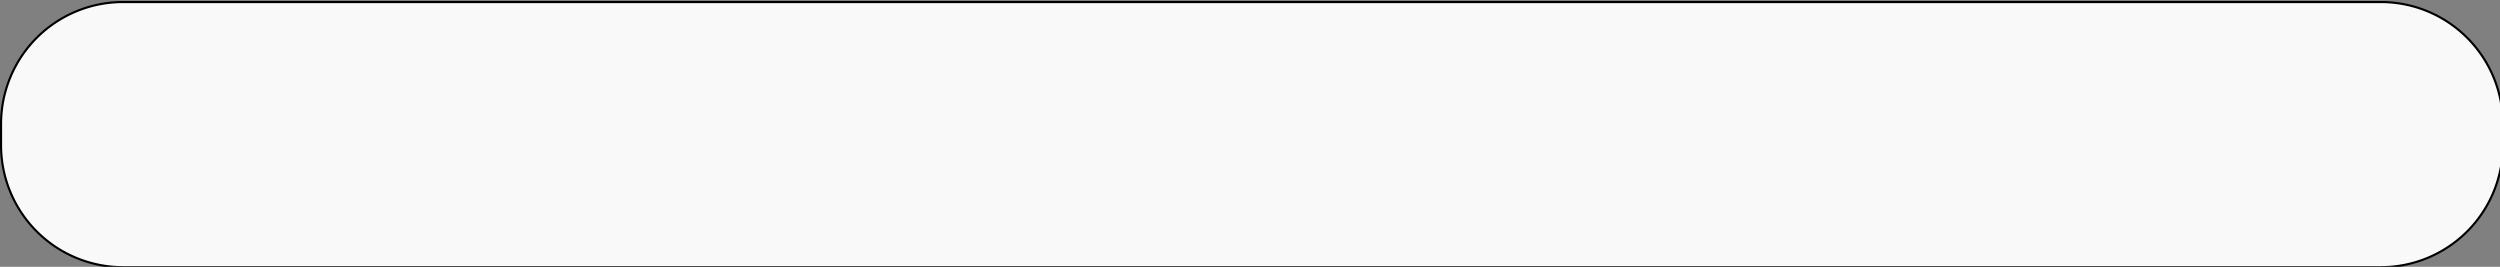 <?xml version="1.0" encoding="UTF-8" standalone="no"?>
<!-- Created with Inkscape (http://www.inkscape.org/) -->

<svg
   width="934.529mm"
   height="99.742mm"
   viewBox="0 0 934.529 99.742"
   version="1.1"
   id="svg1"
   inkscape:version="1.3.2 (091e20e, 2023-11-25, custom)"
   sodipodi:docname="selector-large - narrow.svg"
   xmlns:inkscape="http://www.inkscape.org/namespaces/inkscape"
   xmlns:sodipodi="http://sodipodi.sourceforge.net/DTD/sodipodi-0.dtd"
   xmlns="http://www.w3.org/2000/svg"
   xmlns:svg="http://www.w3.org/2000/svg">
  <rect x="0" y="0" width="934.529" height="99.742" fill="#808080" stroke="none"/>
  <sodipodi:namedview
     id="namedview1"
     pagecolor="#505050"
     bordercolor="#eeeeee"
     borderopacity="1"
     inkscape:showpageshadow="0"
     inkscape:pageopacity="0"
     inkscape:pagecheckerboard="0"
     inkscape:deskcolor="#505050"
     inkscape:document-units="mm"
     inkscape:zoom="0.21391608"
     inkscape:cx="4775.2371"
     inkscape:cy="1776.3975"
     inkscape:window-width="3840"
     inkscape:window-height="2126"
     inkscape:window-x="-11"
     inkscape:window-y="-11"
     inkscape:window-maximized="1"
     inkscape:current-layer="layer1" />
  <defs
     id="defs1">
    <inkscape:path-effect
       effect="fillet_chamfer"
       id="path-effect12"
       is_visible="true"
       lpeversion="1"
       nodesatellites_param="F,0,0,1,0,171.979,0,1 @ F,0,0,1,0,171.979,0,1 @ F,0,0,1,0,171.979,0,1 @ F,0,0,1,0,171.979,0,1"
       radius="650"
       unit="px"
       method="auto"
       mode="F"
       chamfer_steps="1"
       flexible="false"
       use_knot_distance="true"
       apply_no_radius="true"
       apply_with_radius="true"
       only_selected="false"
       hide_knots="false" />
    <inkscape:path-effect
       effect="fillet_chamfer"
       id="path-effect11"
       is_visible="true"
       lpeversion="1"
       nodesatellites_param="F,0,0,1,0,0,0,1 @ F,0,0,1,0,0,0,1 @ F,0,0,1,0,0,0,1 @ F,0,0,1,0,0,0,1"
       radius="0"
       unit="px"
       method="auto"
       mode="F"
       chamfer_steps="1"
       flexible="false"
       use_knot_distance="true"
       apply_no_radius="true"
       apply_with_radius="true"
       only_selected="false"
       hide_knots="false" />
    <inkscape:path-effect
       effect="fillet_chamfer"
       id="path-effect10"
       is_visible="true"
       lpeversion="1"
       nodesatellites_param="F,0,0,1,0,5.292,0,1 @ F,0,0,1,0,5.292,0,1 @ F,0,0,1,0,5.292,0,1 @ F,0,0,1,0,5.292,0,1"
       radius="20"
       unit="px"
       method="auto"
       mode="F"
       chamfer_steps="1"
       flexible="false"
       use_knot_distance="true"
       apply_no_radius="true"
       apply_with_radius="true"
       only_selected="false"
       hide_knots="false" />
    <inkscape:path-effect
       effect="fillet_chamfer"
       id="path-effect1"
       is_visible="true"
       lpeversion="1"
       nodesatellites_param="F,0,0,1,0,220.269,0,1 @ F,0,0,1,0,236.63,0,1 @ F,0,0,1,0,222.606,0,1 @ F,0,0,1,0,210.919,0,1"
       radius="700"
       unit="px"
       method="auto"
       mode="F"
       chamfer_steps="1"
       flexible="false"
       use_knot_distance="true"
       apply_no_radius="true"
       apply_with_radius="true"
       only_selected="false"
       hide_knots="false" />
  </defs>
  <g
     inkscape:label="Layer 1"
     inkscape:groupmode="layer"
     id="layer1"
     transform="translate(-10.316,-306.697)">
    <path
       style="opacity:1;fill:#f9f9f9;stroke:#000000;stroke-width:3;stroke-linecap:round;stroke-linejoin:round;stroke-miterlimit:0;stroke-dasharray:none;stroke-dashoffset:19.2;paint-order:markers fill stroke"
       id="rect11"
       width="3529.079"
       height="373.978"
       x="-14.024"
       y="888.199"
       transform="matrix(0.265,0,0,0.265,14.423,72.091)"
       inkscape:path-effect="#path-effect12"
       sodipodi:type="rect"
       d="M 157.955,888.199 H 3343.076 a 171.979,171.979 45 0 1 171.979,171.979 v 30.02 a 171.979,171.979 135 0 1 -171.979,171.979 H 157.955 A 171.979,171.979 45 0 1 -14.024,1090.198 V 1060.178 A 171.979,171.979 135 0 1 157.955,888.199 Z" />
  </g>
</svg>
